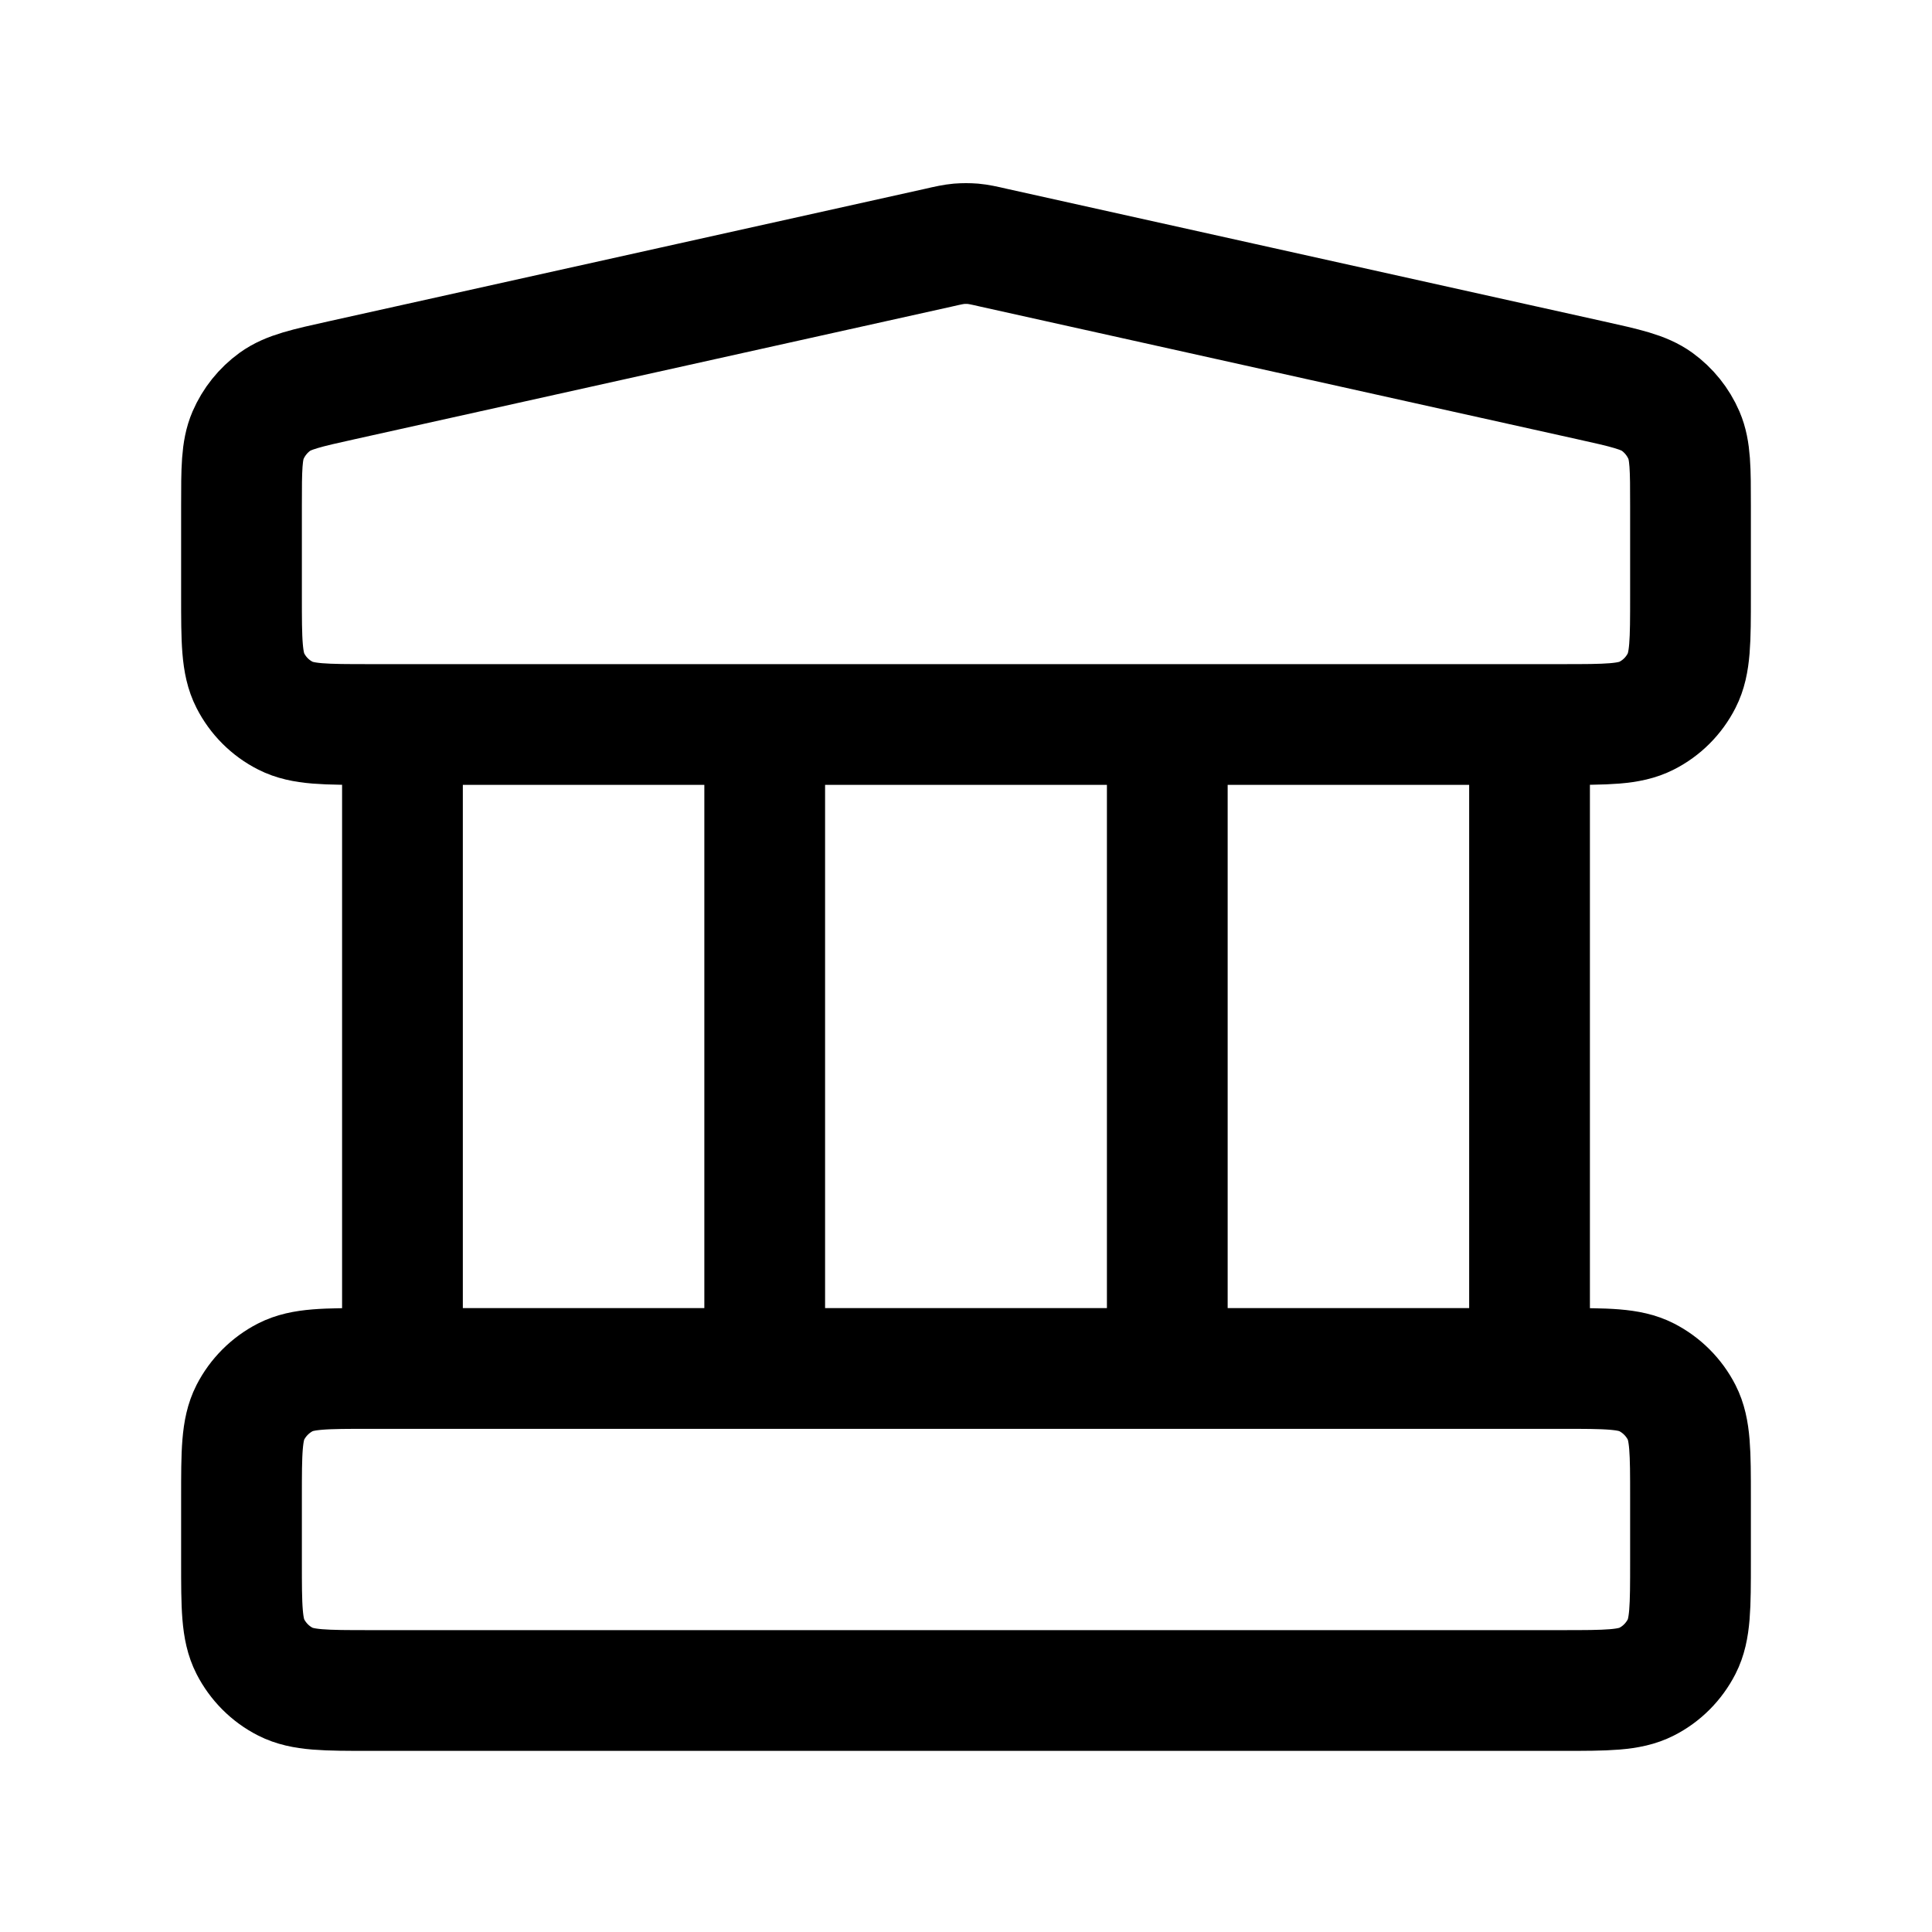 <svg width="16" height="16" viewBox="0 0 16 16" fill="none" xmlns="http://www.w3.org/2000/svg">
<path d="M3.333 6V11.333M6.333 6V11.333M9.667 6V11.333M12.667 6V11.333M2 12.4L2 12.933C2 13.307 2 13.493 2.073 13.636C2.137 13.761 2.239 13.864 2.364 13.927C2.507 14 2.693 14 3.067 14H12.933C13.307 14 13.493 14 13.636 13.927C13.761 13.864 13.863 13.761 13.927 13.636C14 13.493 14 13.307 14 12.933V12.4C14 12.027 14 11.84 13.927 11.697C13.863 11.572 13.761 11.47 13.636 11.406C13.493 11.333 13.307 11.333 12.933 11.333H3.067C2.693 11.333 2.507 11.333 2.364 11.406C2.239 11.47 2.137 11.572 2.073 11.697C2 11.84 2 12.027 2 12.4ZM7.769 2.052L2.835 3.148C2.537 3.214 2.388 3.247 2.277 3.327C2.179 3.398 2.102 3.494 2.054 3.605C2 3.731 2 3.884 2 4.189L2 4.933C2 5.307 2 5.493 2.073 5.636C2.137 5.762 2.239 5.864 2.364 5.927C2.507 6 2.693 6 3.067 6H12.933C13.307 6 13.493 6 13.636 5.927C13.761 5.864 13.863 5.762 13.927 5.636C14 5.493 14 5.307 14 4.933V4.189C14 3.884 14 3.731 13.946 3.605C13.898 3.494 13.821 3.398 13.723 3.327C13.612 3.247 13.463 3.214 13.165 3.148L8.231 2.052C8.145 2.032 8.102 2.023 8.058 2.019C8.019 2.016 7.981 2.016 7.942 2.019C7.898 2.023 7.855 2.032 7.769 2.052Z" stroke="black" stroke-linecap="round" stroke-linejoin="round"/>
</svg>
